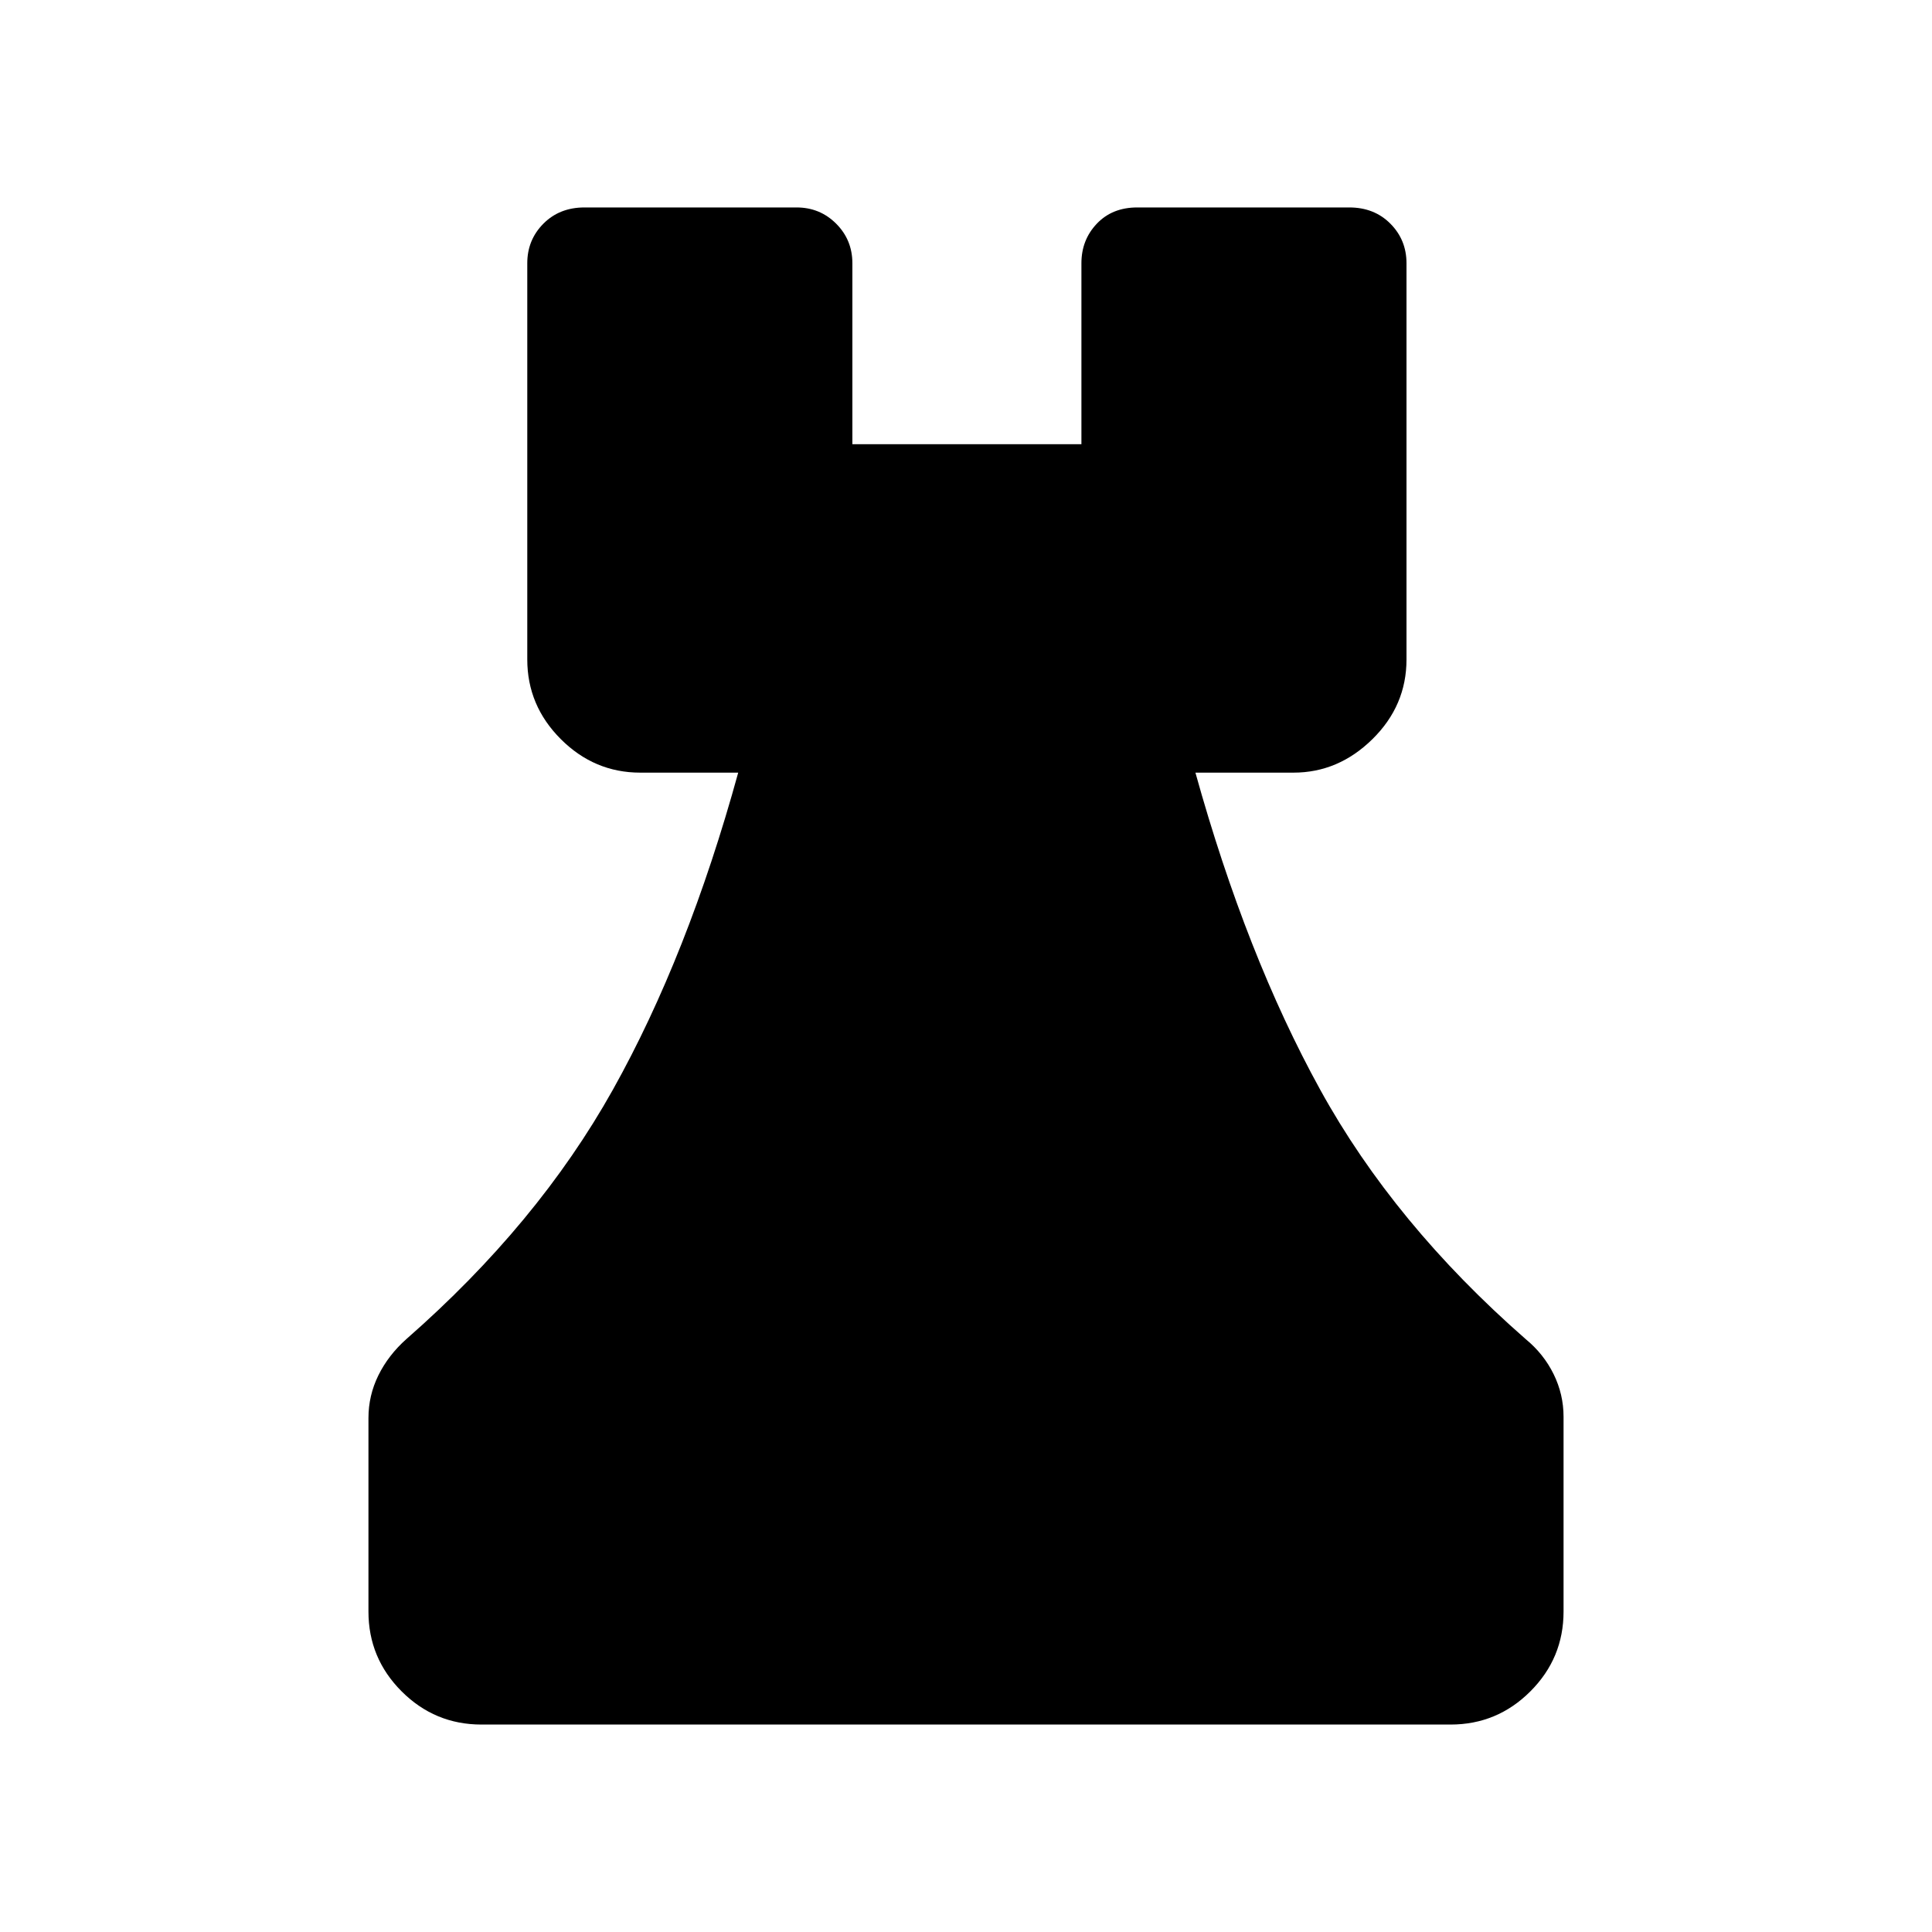 <svg xmlns="http://www.w3.org/2000/svg" height="48" viewBox="0 -960 960 960" width="48"><path d="M239.23-103.08q-23.18 0-39.66-16.49-16.49-16.48-16.49-39.66v-96.12q0-11.23 4.94-21.26 4.95-10.03 13.9-18.01 65.31-57.19 102.6-123.88 37.29-66.69 62.29-157.58h-48.66q-22.83 0-39.49-16.65Q262-609.39 262-632.33v-196.86q0-11.61 8.01-19.67 8.01-8.06 20.41-8.06h105.39q11.61 0 19.67 8.06 8.06 8.06 8.06 19.67v89.92h113.81v-89.92q0-11.61 7.66-19.67 7.66-8.06 20.07-8.06h105.38q12.4 0 20.41 8.06t8.01 19.67v196.86q0 22.94-16.92 39.6-16.92 16.65-39.23 16.65H594q25.27 90.89 62.02 157.58 36.75 66.69 102.06 123.88 8.96 7.36 13.9 17.41 4.94 10.05 4.94 21.17v96.81q0 23.18-16.49 39.66-16.48 16.49-39.66 16.49H239.23Z"/></svg>
